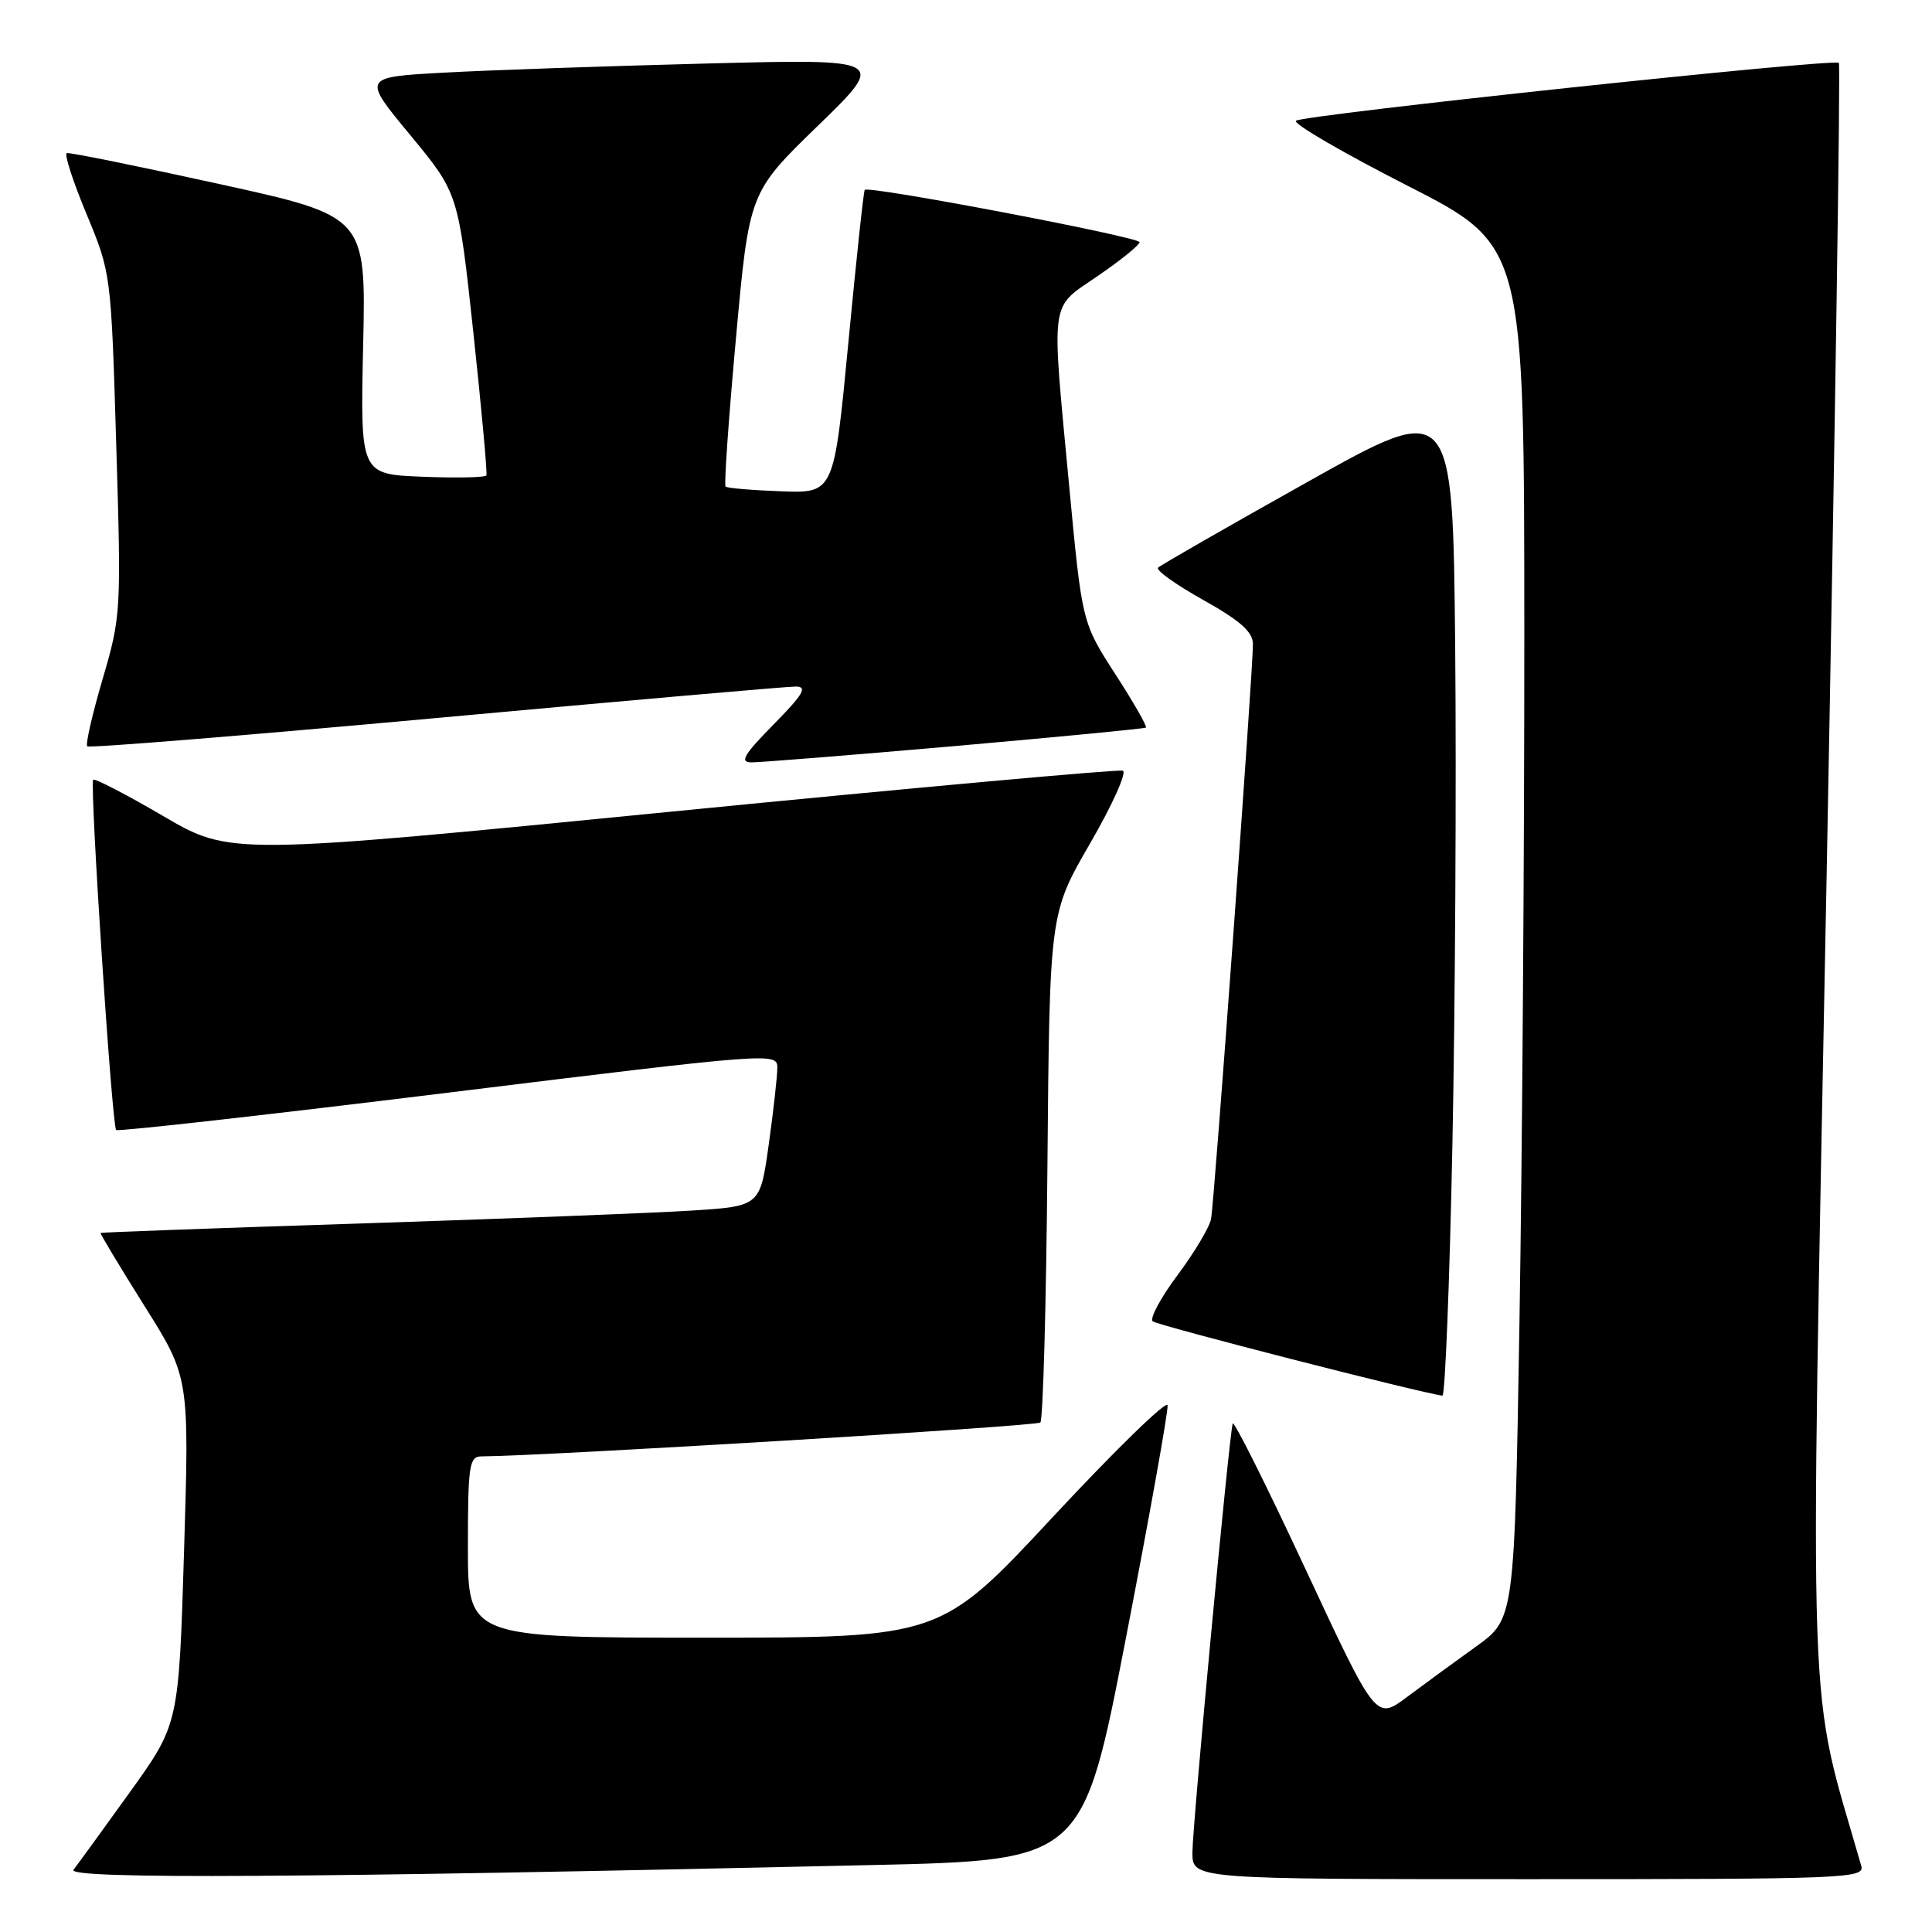 <?xml version="1.0" encoding="UTF-8" standalone="no"?>
<!DOCTYPE svg PUBLIC "-//W3C//DTD SVG 1.1//EN" "http://www.w3.org/Graphics/SVG/1.1/DTD/svg11.dtd" >
<svg xmlns="http://www.w3.org/2000/svg" xmlns:xlink="http://www.w3.org/1999/xlink" version="1.1" viewBox="0 0 256 256">
 <g >
 <path fill="currentColor"
d=" M 115.50 247.13 C 143.49 246.50 143.49 246.50 149.20 217.00 C 152.34 200.78 154.82 186.92 154.71 186.20 C 154.59 185.49 147.78 192.13 139.56 200.95 C 124.63 217.00 124.63 217.00 93.31 217.00 C 62.00 217.00 62.00 217.00 62.00 205.00 C 62.00 194.24 62.18 193.00 63.75 192.98 C 72.81 192.90 137.35 188.98 137.85 188.49 C 138.21 188.13 138.63 172.80 138.79 154.43 C 139.08 121.02 139.08 121.02 144.44 111.76 C 147.39 106.67 149.34 102.33 148.78 102.12 C 148.21 101.92 121.36 104.35 89.12 107.53 C 30.50 113.32 30.50 113.32 21.62 108.13 C 16.73 105.27 12.56 103.11 12.35 103.32 C 11.86 103.81 14.83 149.17 15.39 149.73 C 15.62 149.96 35.43 147.73 59.41 144.78 C 102.23 139.51 103.00 139.45 103.00 141.46 C 103.00 142.58 102.49 147.18 101.86 151.67 C 100.72 159.83 100.72 159.83 91.61 160.41 C 86.60 160.73 66.97 161.49 48.00 162.11 C 29.02 162.72 13.42 163.29 13.33 163.37 C 13.23 163.45 15.84 167.78 19.12 173.01 C 25.09 182.50 25.09 182.50 24.39 205.47 C 23.69 228.45 23.69 228.45 17.21 237.47 C 13.64 242.44 10.28 247.06 9.74 247.75 C 8.74 249.02 40.15 248.84 115.50 247.13 Z  M 246.63 247.25 C 239.45 222.21 239.81 232.54 242.04 115.88 C 243.16 56.96 243.89 8.56 243.66 8.33 C 243.04 7.71 172.64 15.22 171.72 16.00 C 171.29 16.37 177.92 20.23 186.45 24.58 C 201.97 32.50 201.97 32.50 201.98 84.00 C 201.99 112.33 201.70 153.28 201.34 175.01 C 200.68 214.51 200.68 214.51 195.59 218.17 C 192.79 220.18 188.66 223.20 186.41 224.88 C 182.32 227.94 182.32 227.94 172.95 207.84 C 167.80 196.79 163.47 188.14 163.34 188.62 C 162.85 190.34 158.00 242.00 158.00 245.47 C 158.00 249.00 158.00 249.00 202.57 249.00 C 244.54 249.00 247.11 248.90 246.63 247.25 Z  M 192.45 151.75 C 192.82 133.46 192.99 103.78 192.82 85.79 C 192.50 53.07 192.50 53.07 173.27 63.85 C 162.70 69.77 153.77 74.89 153.45 75.22 C 153.12 75.55 155.81 77.47 159.42 79.49 C 164.35 82.25 166.00 83.72 166.02 85.34 C 166.04 88.74 160.91 159.27 160.47 161.52 C 160.26 162.63 158.26 165.97 156.03 168.96 C 153.80 171.94 152.32 174.70 152.74 175.08 C 153.33 175.62 188.36 184.60 191.13 184.93 C 191.48 184.97 192.08 170.04 192.45 151.75 Z  M 126.50 98.86 C 140.25 97.65 151.66 96.55 151.84 96.41 C 152.03 96.26 150.21 93.07 147.78 89.32 C 143.38 82.50 143.38 82.50 141.68 64.50 C 139.29 39.03 139.02 41.01 145.50 36.54 C 148.53 34.46 151.00 32.46 151.00 32.09 C 151.00 31.40 115.05 24.56 114.58 25.16 C 114.43 25.35 113.45 34.47 112.41 45.43 C 110.50 65.36 110.50 65.36 103.51 65.10 C 99.66 64.96 96.34 64.68 96.14 64.47 C 95.93 64.26 96.55 55.41 97.52 44.80 C 99.27 25.50 99.27 25.50 108.39 16.65 C 117.50 7.80 117.50 7.80 93.50 8.42 C 80.30 8.76 64.66 9.30 58.75 9.63 C 48.00 10.22 48.00 10.22 54.37 17.91 C 60.73 25.61 60.73 25.61 62.72 44.05 C 63.81 54.20 64.59 62.73 64.45 63.00 C 64.31 63.27 60.49 63.35 55.97 63.17 C 47.74 62.84 47.74 62.84 48.12 45.75 C 48.50 28.65 48.50 28.65 29.00 24.37 C 18.27 22.01 9.21 20.17 8.85 20.29 C 8.49 20.41 9.66 24.03 11.46 28.35 C 14.71 36.18 14.72 36.23 15.40 58.85 C 16.07 81.06 16.04 81.66 13.60 89.97 C 12.23 94.63 11.31 98.64 11.56 98.89 C 11.81 99.14 32.59 97.45 57.75 95.15 C 82.91 92.84 104.38 90.96 105.46 90.97 C 107.03 90.99 106.43 92.01 102.50 96.00 C 98.58 99.98 97.97 101.00 99.54 101.02 C 100.62 101.03 112.75 100.06 126.50 98.86 Z "/>
</g>
</svg>